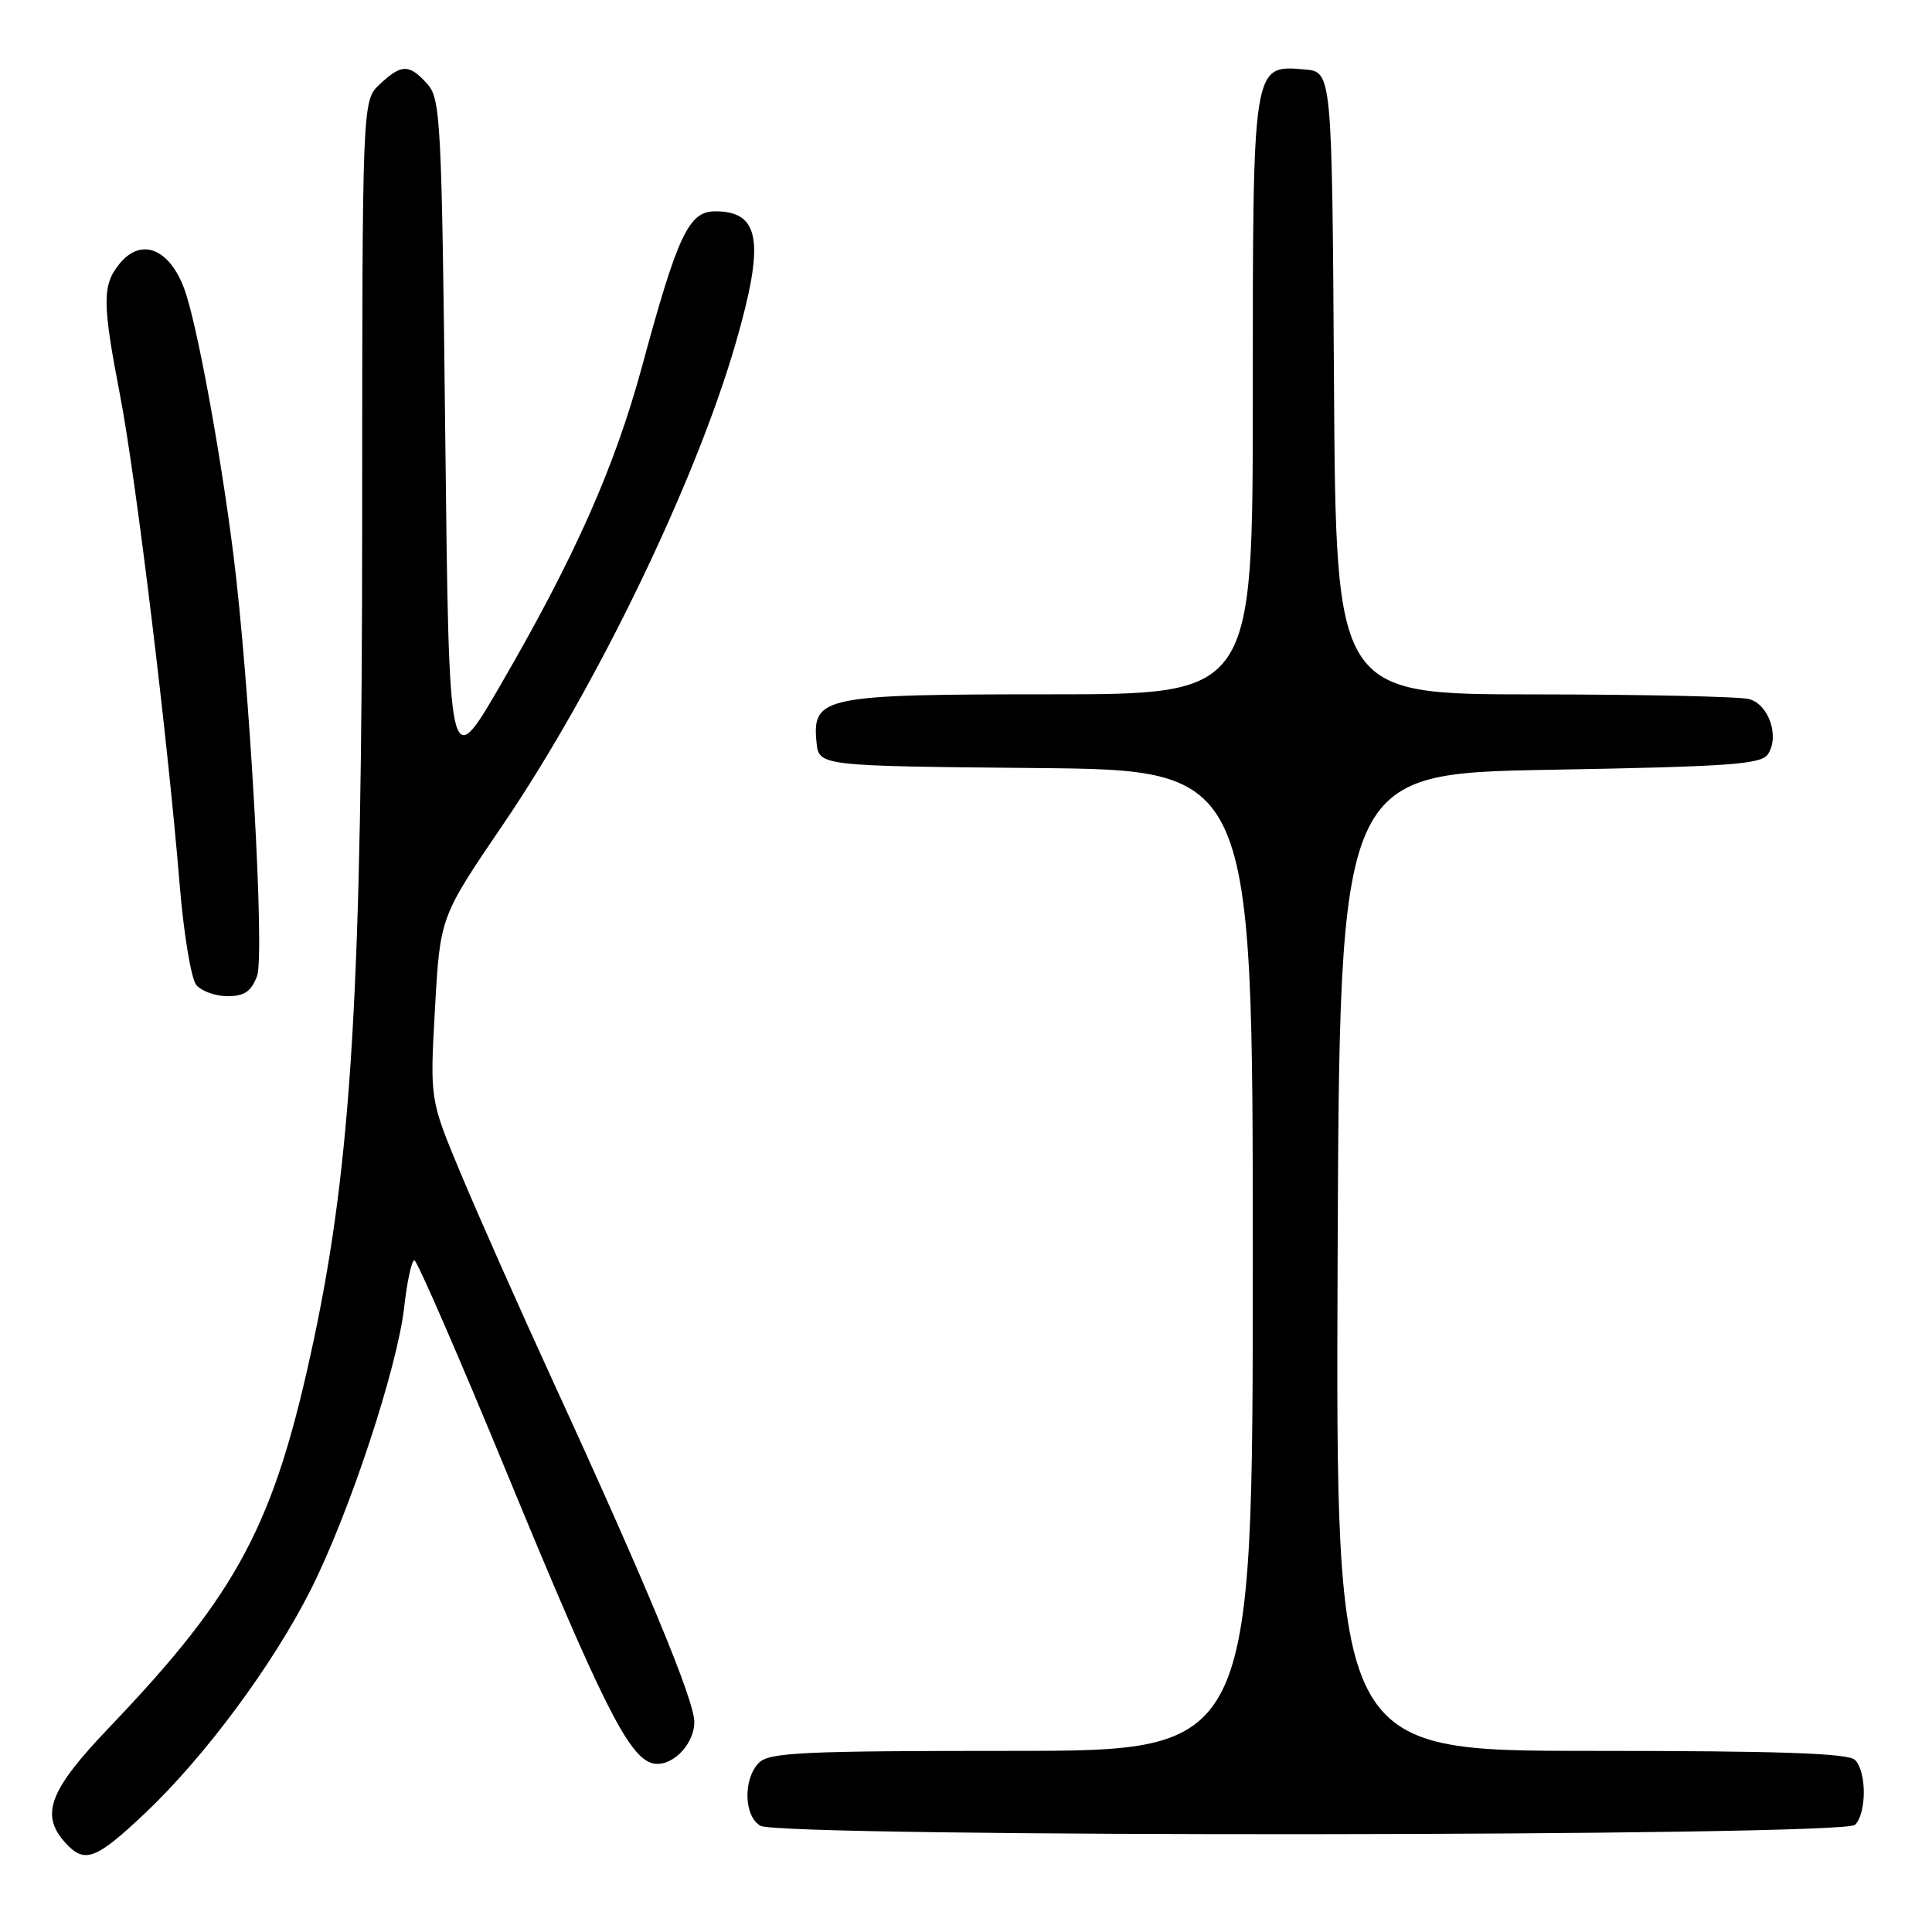 <?xml version="1.0" encoding="UTF-8" standalone="no"?>
<!DOCTYPE svg PUBLIC "-//W3C//DTD SVG 1.1//EN" "http://www.w3.org/Graphics/SVG/1.1/DTD/svg11.dtd" >
<svg xmlns="http://www.w3.org/2000/svg" xmlns:xlink="http://www.w3.org/1999/xlink" version="1.1" viewBox="0 0 256 256">
 <g >
 <path fill="currentColor"
d=" M 19.23 240.25 C 27.17 232.74 36.20 220.54 41.22 210.56 C 46.31 200.43 52.65 181.25 53.56 173.19 C 53.94 169.78 54.55 167.00 54.91 167.00 C 55.26 167.00 60.89 179.94 67.40 195.75 C 79.67 225.50 83.22 232.60 86.32 233.60 C 88.78 234.38 92.00 231.30 92.00 228.16 C 92.00 225.30 85.69 210.07 73.37 183.24 C 68.76 173.19 63.19 160.63 60.98 155.32 C 56.96 145.68 56.96 145.68 57.64 133.59 C 58.32 121.50 58.32 121.50 66.65 109.26 C 79.01 91.08 92.12 63.98 97.47 45.52 C 101.37 32.04 100.75 28.00 94.76 28.00 C 91.27 28.00 89.80 31.10 85.09 48.50 C 81.43 61.97 76.17 73.81 66.25 90.89 C 59.50 102.50 59.50 102.50 59.00 57.85 C 58.53 15.74 58.39 13.09 56.60 11.10 C 54.20 8.45 53.20 8.47 50.31 11.17 C 48.00 13.35 48.00 13.35 47.99 68.92 C 47.98 130.61 46.61 153.88 41.56 177.62 C 36.38 201.96 31.65 210.92 14.47 228.90 C 6.51 237.23 5.29 240.45 8.65 244.17 C 11.21 246.99 12.67 246.45 19.23 240.25 Z  M 245.80 241.80 C 247.35 240.25 247.35 234.75 245.80 233.20 C 244.91 232.31 235.75 232.00 210.79 232.00 C 176.99 232.00 176.99 232.00 177.24 167.25 C 177.50 102.50 177.50 102.50 205.39 102.00 C 229.48 101.57 233.42 101.28 234.29 99.90 C 235.81 97.50 234.35 93.33 231.76 92.63 C 230.52 92.30 217.69 92.02 203.26 92.01 C 177.02 92.00 177.02 92.00 176.76 50.75 C 176.50 9.50 176.50 9.50 172.85 9.20 C 165.95 8.62 166.00 8.29 166.00 52.72 C 166.00 92.00 166.00 92.00 139.22 92.00 C 109.06 92.00 107.61 92.30 108.19 98.35 C 108.50 101.50 108.50 101.50 137.25 101.77 C 166.00 102.03 166.00 102.03 166.00 167.02 C 166.00 232.00 166.00 232.00 134.07 232.00 C 106.38 232.00 101.93 232.21 100.57 233.57 C 98.45 235.69 98.55 240.64 100.75 241.92 C 103.44 243.49 244.23 243.37 245.80 241.80 Z  M 34.06 129.33 C 35.10 126.61 33.08 90.63 30.93 73.50 C 29.19 59.70 26.05 42.67 24.41 38.25 C 22.42 32.89 18.67 31.45 15.83 34.96 C 13.53 37.80 13.54 40.09 15.93 52.50 C 18.01 63.26 22.25 98.15 23.81 117.26 C 24.34 123.73 25.33 129.70 26.01 130.51 C 26.69 131.33 28.55 132.00 30.15 132.00 C 32.37 132.00 33.29 131.38 34.06 129.33 Z "/>
</g>
</svg>